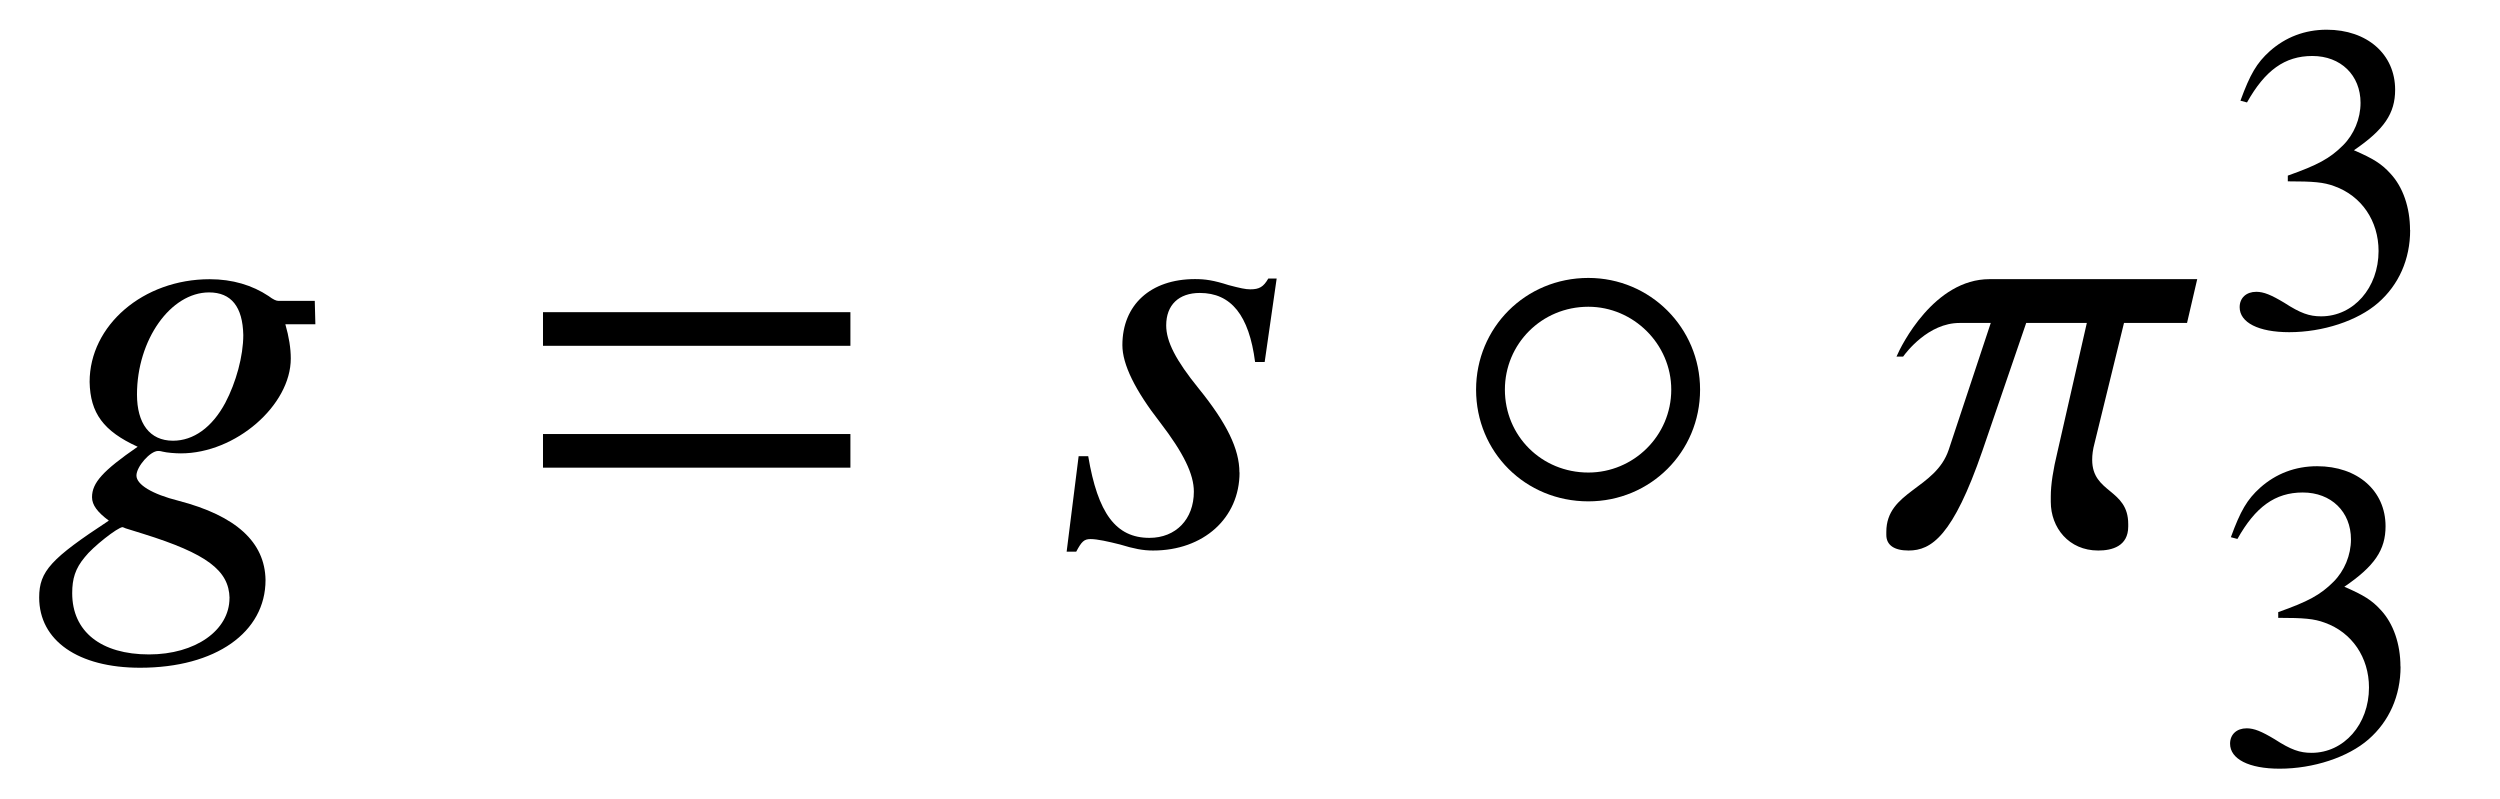 <?xml version='1.0' encoding='UTF-8'?>
<!-- This file was generated by dvisvgm 3.2.2 -->
<svg version='1.1' xmlns='http://www.w3.org/2000/svg' xmlns:xlink='http://www.w3.org/1999/xlink' width='41.483pt' height='13.253pt' viewBox='-.5 -9.026 41.483 13.253'>
<defs>
<path id='g10-51' d='m3.142-1.593c0-.371-.116-.713-.327-.938c-.145-.16-.284-.247-.604-.385c.502-.342 .684-.611 .684-1.004c0-.589-.465-.996-1.135-.996c-.364 0-.684 .124-.945 .356c-.218 .196-.327 .385-.487 .822l.109 .029c.298-.531 .625-.771 1.084-.771c.473 0 .8 .32 .8 .778c0 .262-.109 .524-.291 .705c-.218 .218-.422 .327-.916 .502v.095c.429 0 .596 .015 .771 .08c.451 .16 .735 .575 .735 1.076c0 .611-.415 1.084-.953 1.084c-.196 0-.342-.051-.611-.225c-.218-.131-.342-.182-.465-.182c-.167 0-.276 .102-.276 .255c0 .255 .313 .415 .822 .415c.56 0 1.135-.189 1.476-.487s.531-.72 .531-1.207z'/>
<use id='g7-14' xlink:href='#g6-14' transform='scale(1.37)'/>
<path id='g6-14' d='m3.164-1.869c0-.749-.604-1.353-1.353-1.353c-.764 0-1.36 .604-1.36 1.353c0 .756 .596 1.353 1.36 1.353c.749 0 1.353-.596 1.353-1.353zm-.349 0c0 .56-.458 1.004-1.004 1.004c-.567 0-1.011-.444-1.011-1.004c0-.553 .444-1.004 1.011-1.004c.545 0 1.004 .451 1.004 1.004z'/>
<path id='g12-61' d='m5.499-3.288v-.558h-5.101v.558h5.101zm0 2.022v-.558h-5.101v.558h5.101z'/>
<path id='g9-54' d='m3.846 .598c-.01-.628-.488-1.066-1.445-1.315c-.438-.11-.697-.269-.697-.418s.229-.408 .359-.408c0 0 .04 0 .07 .01c.08 .02 .219 .03 .309 .03c.907 0 1.823-.797 1.823-1.574c0-.169-.03-.359-.09-.568h.498l-.01-.389h-.608c-.03 0-.08-.02-.159-.08c-.269-.179-.598-.279-.976-.279c-1.106 0-1.993 .767-1.993 1.704c.01 .518 .229 .817 .797 1.076c-.578 .399-.757 .598-.757 .837c0 .13 .09 .249 .279 .389c-.956 .628-1.156 .837-1.156 1.275c0 .717 .648 1.166 1.674 1.166c1.255 0 2.082-.588 2.082-1.455zm-.598 .299c0 .538-.568 .936-1.335 .936c-.797 0-1.275-.379-1.275-1.016c0-.239 .05-.408 .209-.598c.13-.169 .548-.498 .628-.498c0 0 .03 .01 .05 .02l.289 .09c1.056 .329 1.425 .608 1.435 1.066zm-.07-3.238c-.219 .408-.528 .628-.867 .628c-.389 0-.598-.289-.598-.767c0-.907 .558-1.694 1.196-1.694c.369 0 .558 .239 .568 .707c0 .349-.12 .787-.299 1.126z'/>
<path id='g9-66' d='m3.029-1.186c0-.389-.209-.817-.677-1.395c-.379-.468-.538-.777-.538-1.046c0-.339 .209-.538 .558-.538c.518 0 .817 .369 .917 1.146h.159l.199-1.385h-.139c-.08 .139-.149 .179-.299 .179c-.08 0-.169-.02-.359-.07c-.249-.08-.389-.1-.558-.1c-.737 0-1.205 .428-1.205 1.096c0 .319 .209 .747 .628 1.285c.389 .508 .558 .857 .558 1.146c0 .458-.299 .767-.737 .767c-.558 0-.857-.408-1.016-1.355h-.159l-.199 1.584h.159c.09-.169 .13-.209 .239-.209s.289 .04 .488 .09c.229 .07 .379 .1 .548 .1c.837 0 1.435-.538 1.435-1.295z'/>
<path id='g9-99' d='m5.191-4.394h-3.447c-.917 0-1.465 1.096-1.544 1.285h.11c.05-.07 .418-.558 .936-.558h.518l-.697 2.102c-.219 .658-1.036 .687-1.036 1.365v.05c0 .169 .13 .259 .369 .259c.379 0 .737-.239 1.225-1.654l.727-2.122h1.006l-.488 2.142c-.07 .289-.11 .538-.11 .737v.09c0 .428 .299 .807 .787 .807c.229 0 .498-.07 .498-.399v-.04c0-.588-.598-.508-.598-1.066c0-.08 .01-.169 .04-.279l.488-1.993h1.046l.169-.727z'/>
</defs>
<g id='page36'>
<use x='.06' y='0' xlink:href='#g9-54'/>
<use x='8.112' y='0' xlink:href='#g12-61'/>
<use x='17.037' y='0' xlink:href='#g9-66'/>
<use x='23.375' y='0' xlink:href='#g7-14'/>
<use x='30.769' y='0' xlink:href='#g9-99'/>
<use x='36.348' y='-3.617' xlink:href='#g10-51'/>
<use x='36.189' y='3.626' xlink:href='#g10-51'/>
</g>
</svg>